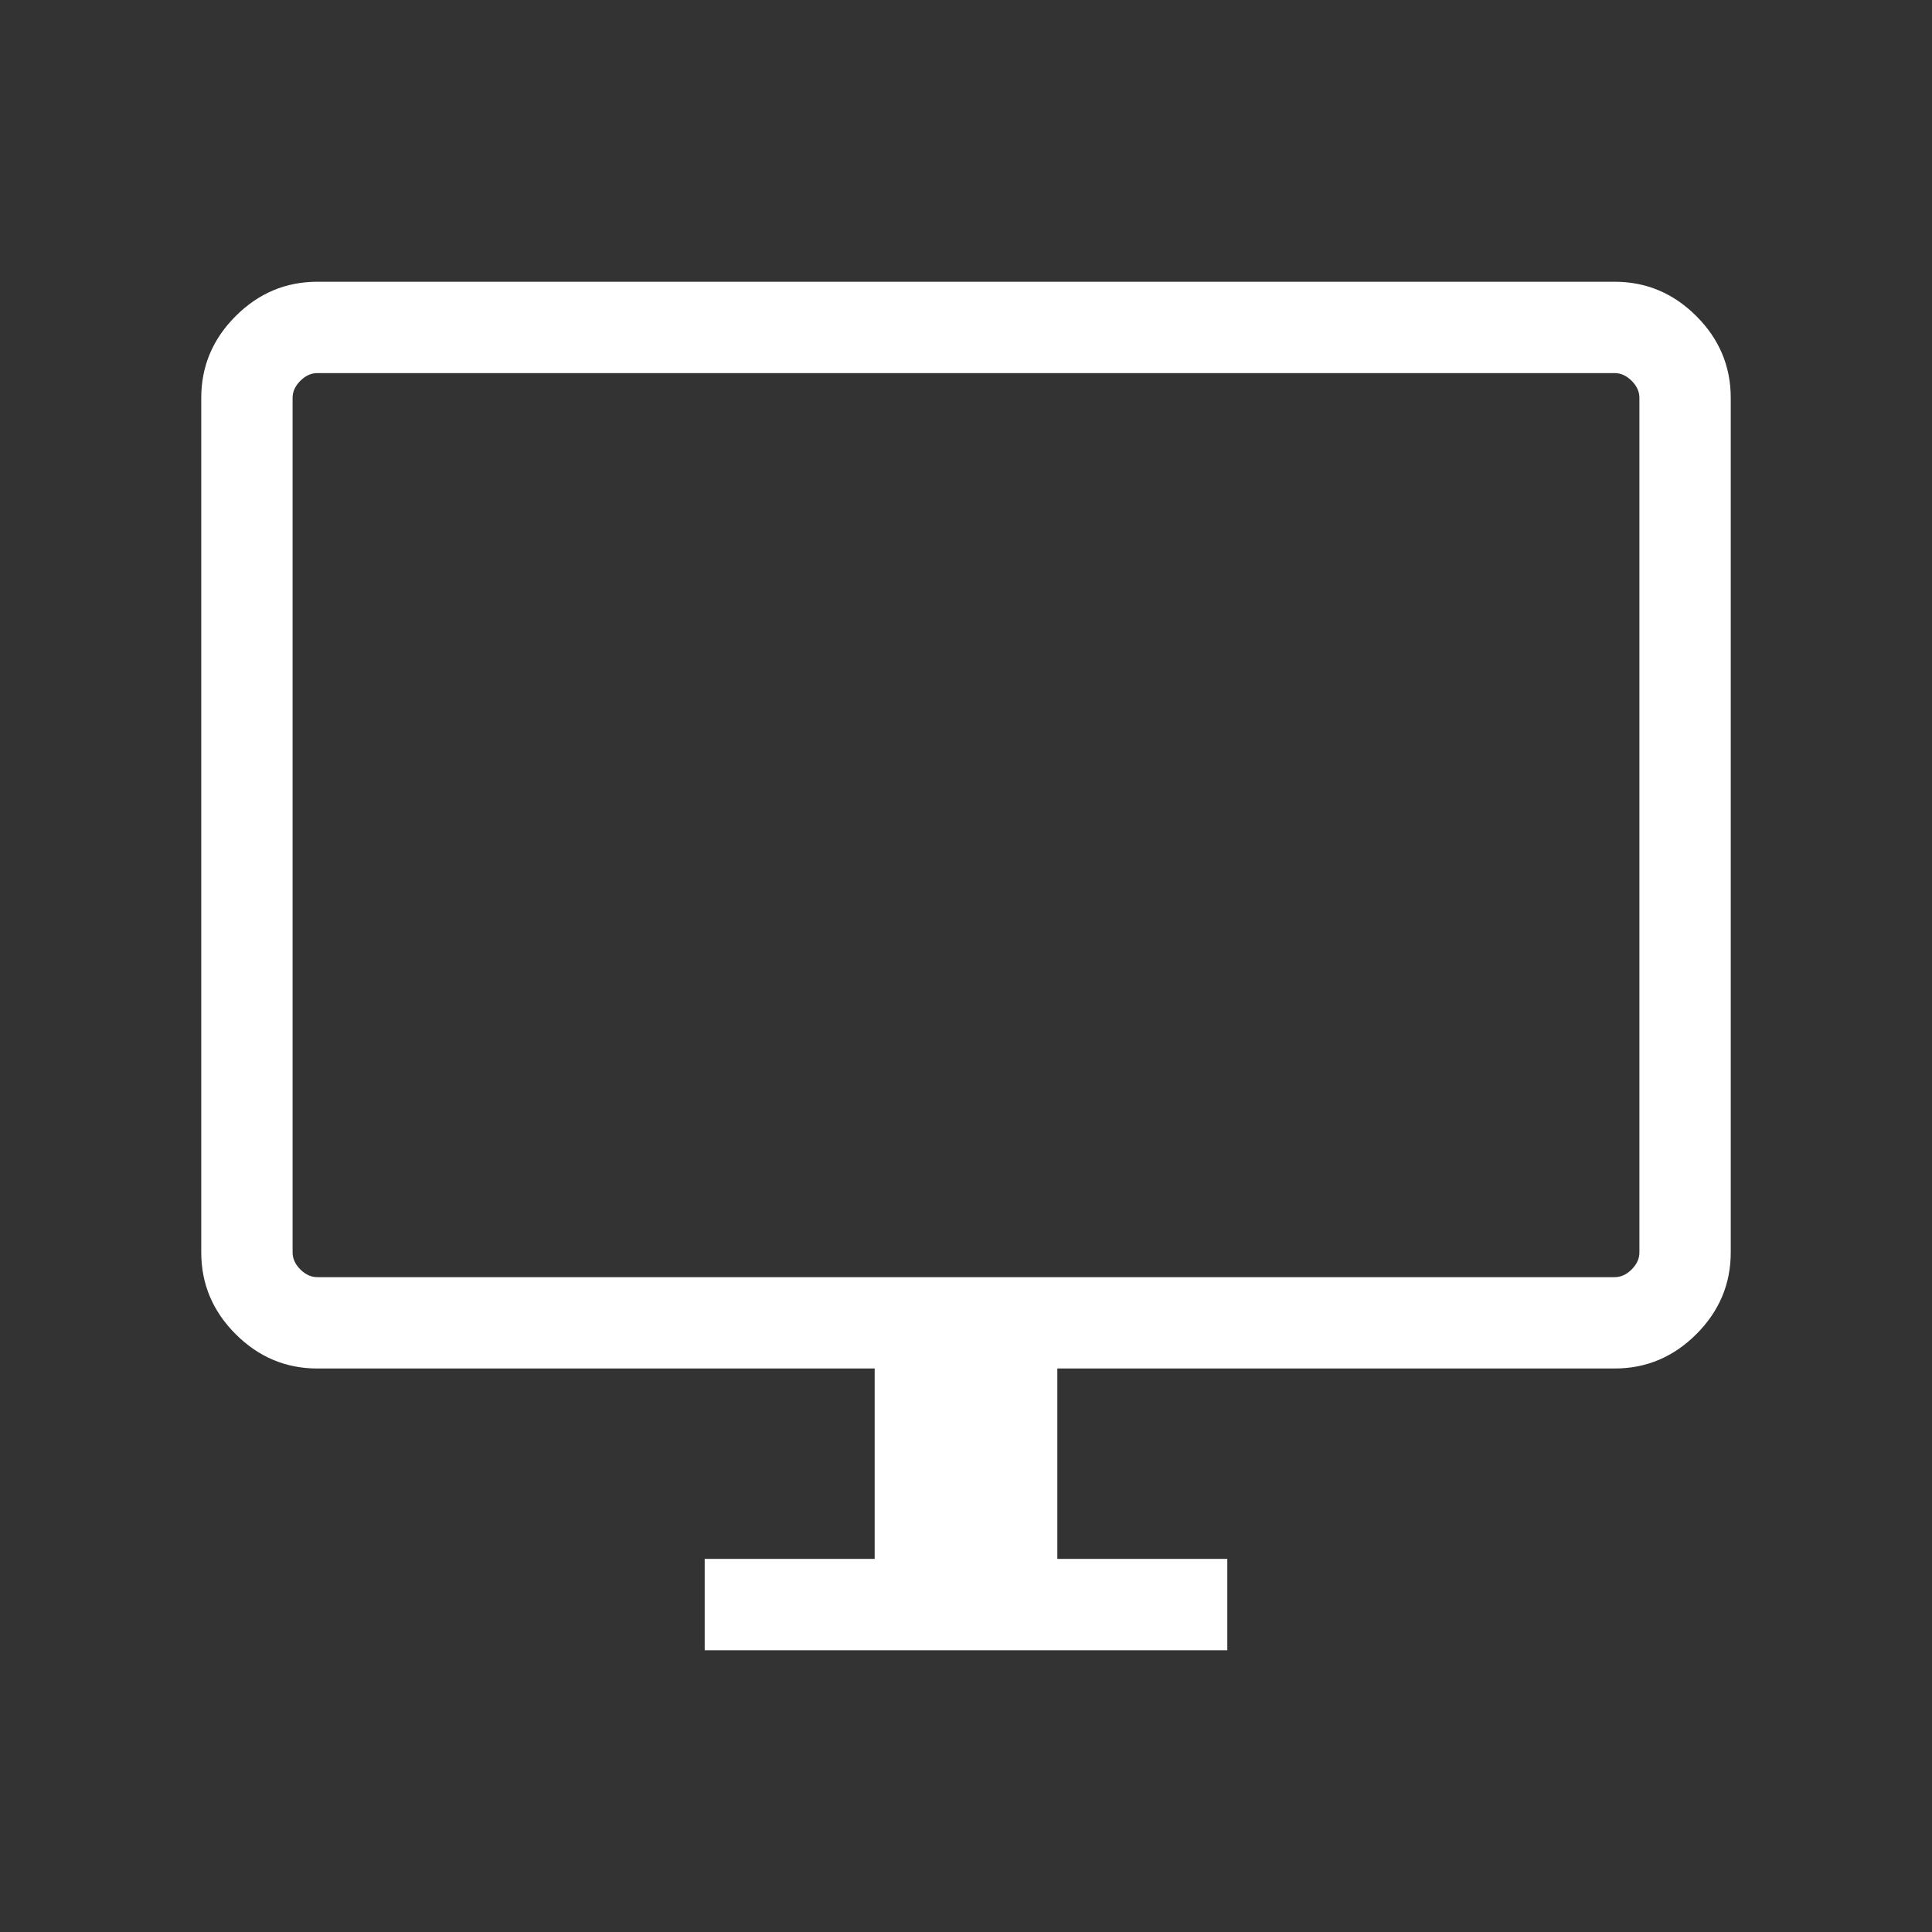<svg xmlns="http://www.w3.org/2000/svg" height="48" viewBox="0 -960 960 960" width="48" fill="#fff">
    <rect x="0" y="-960" width="960" height="960" fill="#333333" stroke="none"/>
    <path
        d="M350.155-140.001v-45.384h84.461V-280H157.694q-23.529 0-40.611-17.082-17.082-17.081-17.082-40.61v-424.614q0-23.529 17.082-40.611 17.082-17.082 40.611-17.082h644.612q23.529 0 40.611 17.082 17.082 17.082 17.082 40.611v424.614q0 23.529-17.082 40.61Q825.835-280 802.306-280H525.384v94.615h84.461v45.384h-259.69ZM157.694-325.384h644.612q4.616 0 8.463-3.846 3.846-3.846 3.846-8.462v-424.614q0-4.616-3.846-8.463-3.847-3.846-8.463-3.846H157.694q-4.616 0-8.463 3.846-3.846 3.847-3.846 8.463v424.614q0 4.616 3.846 8.462 3.847 3.846 8.463 3.846Zm-12.309 0v-449.231 449.231Z" />
</svg>